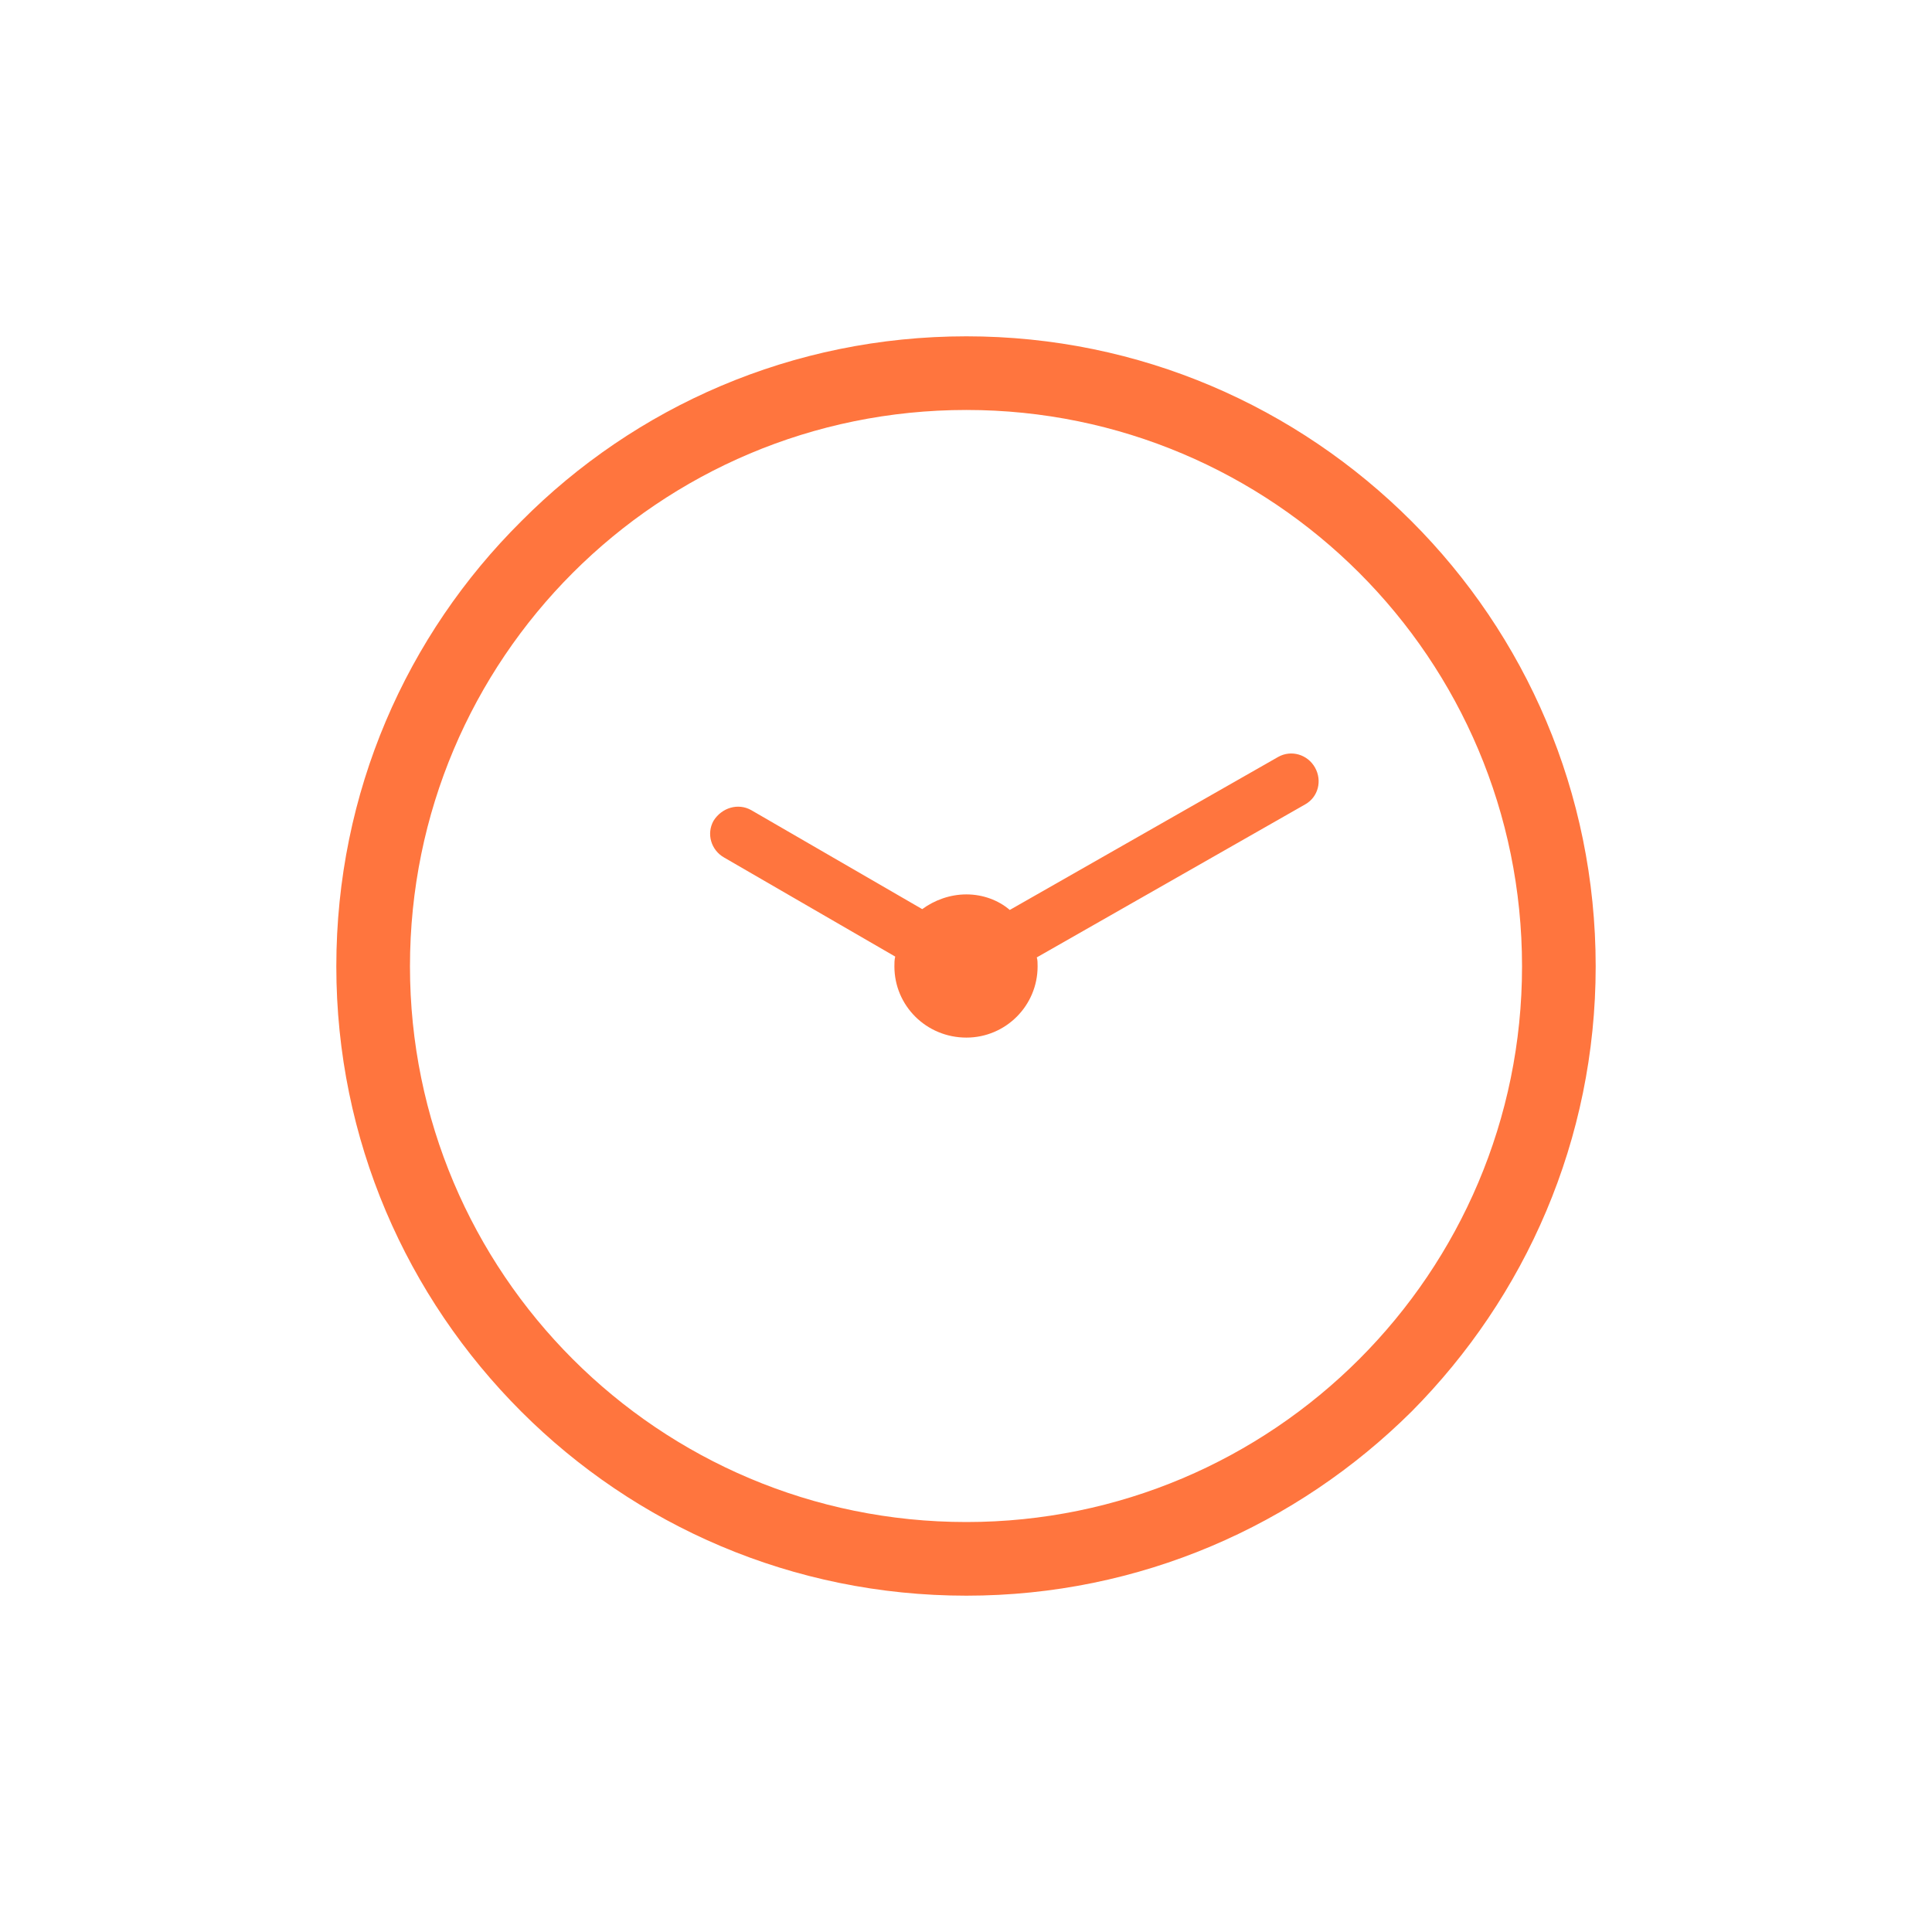 <?xml version="1.0" encoding="UTF-8"?>
<!DOCTYPE svg PUBLIC "-//W3C//DTD SVG 1.0//EN" "http://www.w3.org/TR/2001/REC-SVG-20010904/DTD/svg10.dtd">
<!-- Creator: CorelDRAW 2018 (64-Bit) -->
<svg xmlns="http://www.w3.org/2000/svg" xml:space="preserve" width="181px" height="181px" version="1.0" style="shape-rendering:geometricPrecision; text-rendering:geometricPrecision; image-rendering:optimizeQuality; fill-rule:evenodd; clip-rule:evenodd"
viewBox="0 0 23.61 23.61"
 xmlns:xlink="http://www.w3.org/1999/xlink">
 <defs>
  <style type="text/css">
   <![CDATA[
    .fil0 {fill:none}
    .fil1 {fill:#FF753E}
    .fil2 {fill:#FF753E;fill-rule:nonzero}
   ]]>
  </style>
 </defs>
 <g id="Слой_x0020_1">
  <rect class="fil0" width="23.61" height="23.61"/>
  <path class="fil1" d="M11.81 10.93c0.2,0 0.39,0.07 0.53,0.19l3.28 -1.87c0.16,-0.09 0.36,-0.03 0.45,0.13 0.09,0.16 0.04,0.36 -0.12,0.45l-3.28 1.87c0.01,0.03 0.01,0.07 0.01,0.11 0,0.48 -0.39,0.87 -0.87,0.87 -0.49,0 -0.88,-0.39 -0.88,-0.87 0,-0.04 0,-0.08 0.01,-0.12l-2.09 -1.21c-0.16,-0.09 -0.22,-0.29 -0.13,-0.45 0.1,-0.16 0.3,-0.22 0.46,-0.13l2.09 1.21c0.15,-0.11 0.34,-0.18 0.54,-0.18z"/>
  <path class="fil2" d="M11.81 4.11c2.12,0 4.04,0.86 5.44,2.26 1.39,1.39 2.25,3.31 2.25,5.44 0,2.12 -0.86,4.04 -2.25,5.44 -1.4,1.39 -3.32,2.25 -5.44,2.25 -2.13,0 -4.05,-0.86 -5.44,-2.25 -1.4,-1.4 -2.26,-3.32 -2.26,-5.44 0,-2.13 0.86,-4.05 2.26,-5.44 1.39,-1.4 3.31,-2.26 5.44,-2.26zm4.8 2.89c-1.23,-1.23 -2.93,-1.99 -4.8,-1.99 -1.88,0 -3.58,0.76 -4.81,1.99 -1.23,1.23 -1.99,2.93 -1.99,4.81 0,1.87 0.76,3.57 1.99,4.8 1.23,1.23 2.93,1.99 4.81,1.99 1.87,0 3.57,-0.76 4.8,-1.99 1.23,-1.23 1.99,-2.93 1.99,-4.8 0,-1.88 -0.76,-3.58 -1.99,-4.81z"/>
 </g>
</svg>
